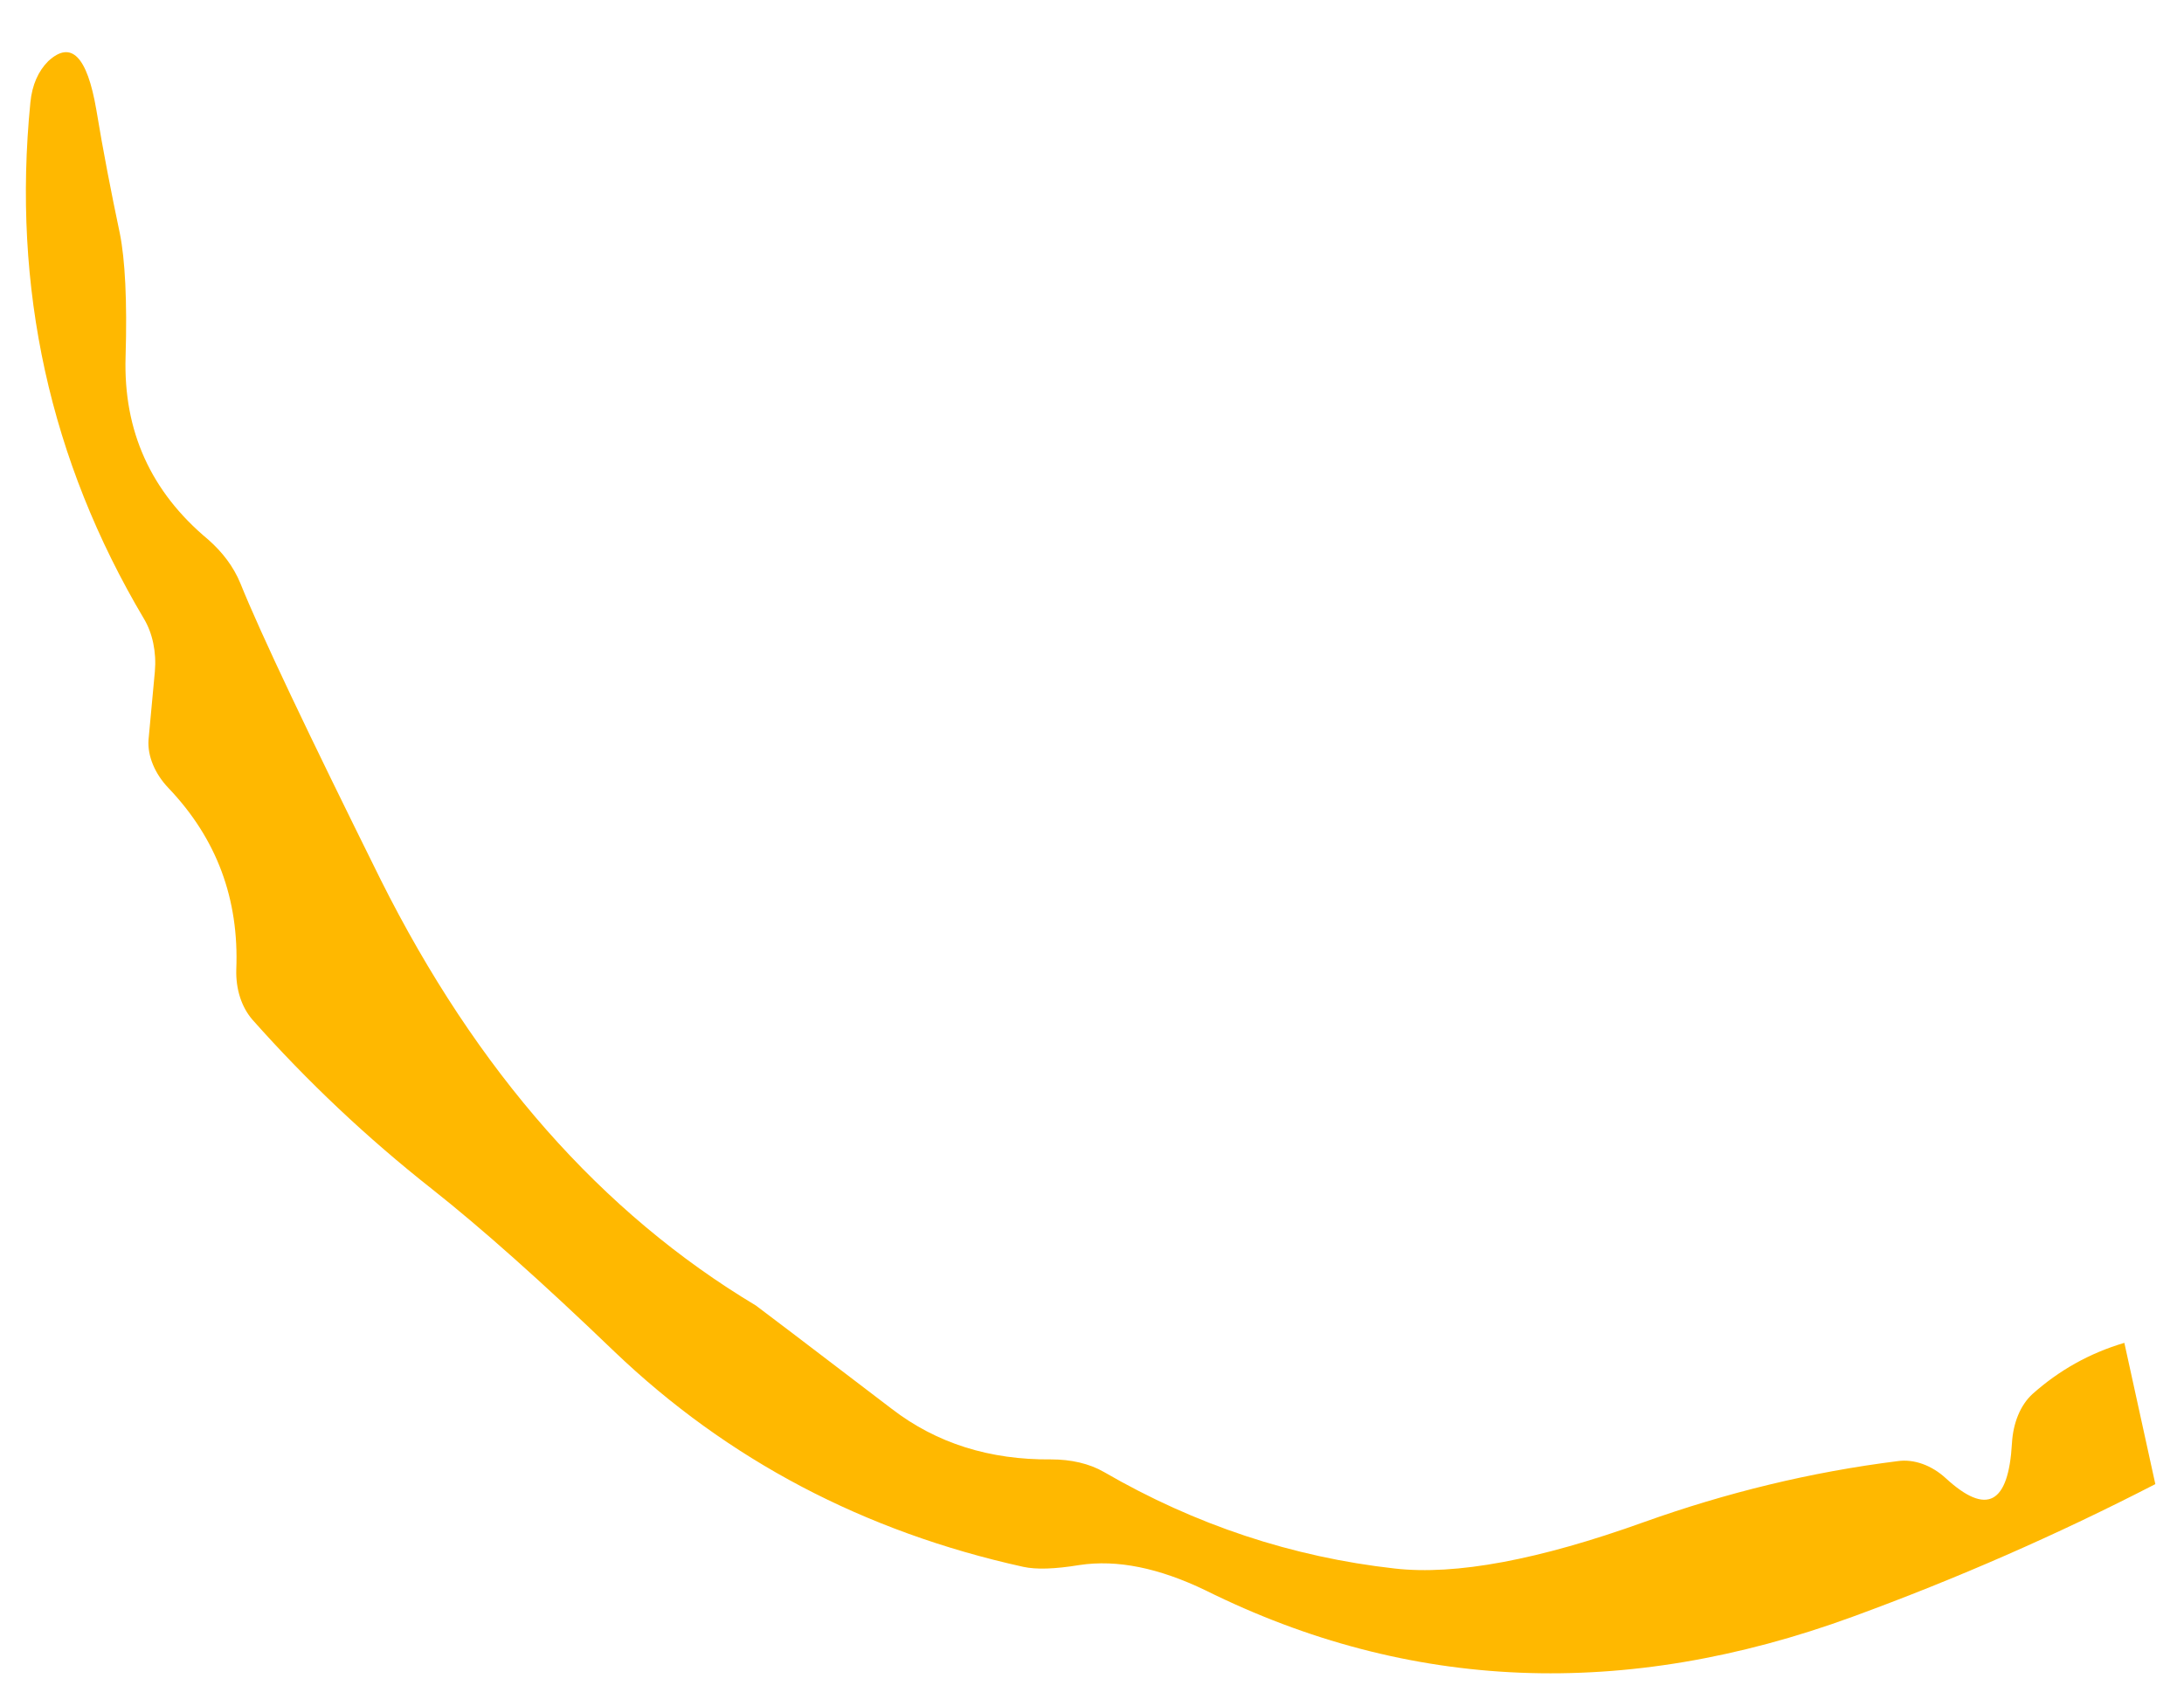 <?xml version="1.0" encoding="UTF-8" standalone="no"?><svg width='32' height='25' viewBox='0 0 32 25' fill='none' xmlns='http://www.w3.org/2000/svg'>
<path d='M31.126 19.677L31.58 21.747C30.143 22.488 28.664 23.135 27.143 23.691C23.807 24.911 20.647 24.785 17.664 23.304C16.983 22.976 16.37 22.849 15.815 22.933C15.454 22.992 15.185 23.001 14.992 22.959C12.664 22.445 10.664 21.394 9 19.803C7.933 18.777 7.042 17.986 6.328 17.422C5.378 16.673 4.504 15.849 3.697 14.94C3.538 14.755 3.454 14.494 3.462 14.208C3.504 13.173 3.176 12.29 2.47 11.549C2.269 11.339 2.16 11.078 2.176 10.842L2.269 9.841C2.294 9.555 2.235 9.277 2.109 9.067C0.731 6.745 0.176 4.22 0.445 1.503C0.47 1.242 0.563 1.04 0.706 0.897C1.042 0.586 1.277 0.821 1.412 1.612C1.512 2.218 1.63 2.824 1.756 3.421C1.832 3.8 1.865 4.406 1.84 5.23C1.807 6.316 2.21 7.207 3.05 7.906C3.26 8.091 3.42 8.301 3.521 8.545C3.823 9.294 4.512 10.741 5.58 12.895C6.983 15.697 8.815 17.776 11.075 19.13C11.134 19.172 11.798 19.677 13.067 20.645C13.723 21.15 14.504 21.394 15.403 21.385C15.689 21.385 15.958 21.444 16.176 21.57C17.512 22.344 18.933 22.816 20.437 22.984C21.328 23.085 22.546 22.858 24.092 22.302C25.294 21.873 26.529 21.57 27.807 21.41C28.042 21.377 28.302 21.469 28.512 21.663C29.109 22.21 29.428 22.041 29.479 21.15C29.496 20.847 29.605 20.586 29.781 20.426C30.168 20.081 30.613 19.829 31.126 19.677Z' fill='#FFB800'/>
</svg>
